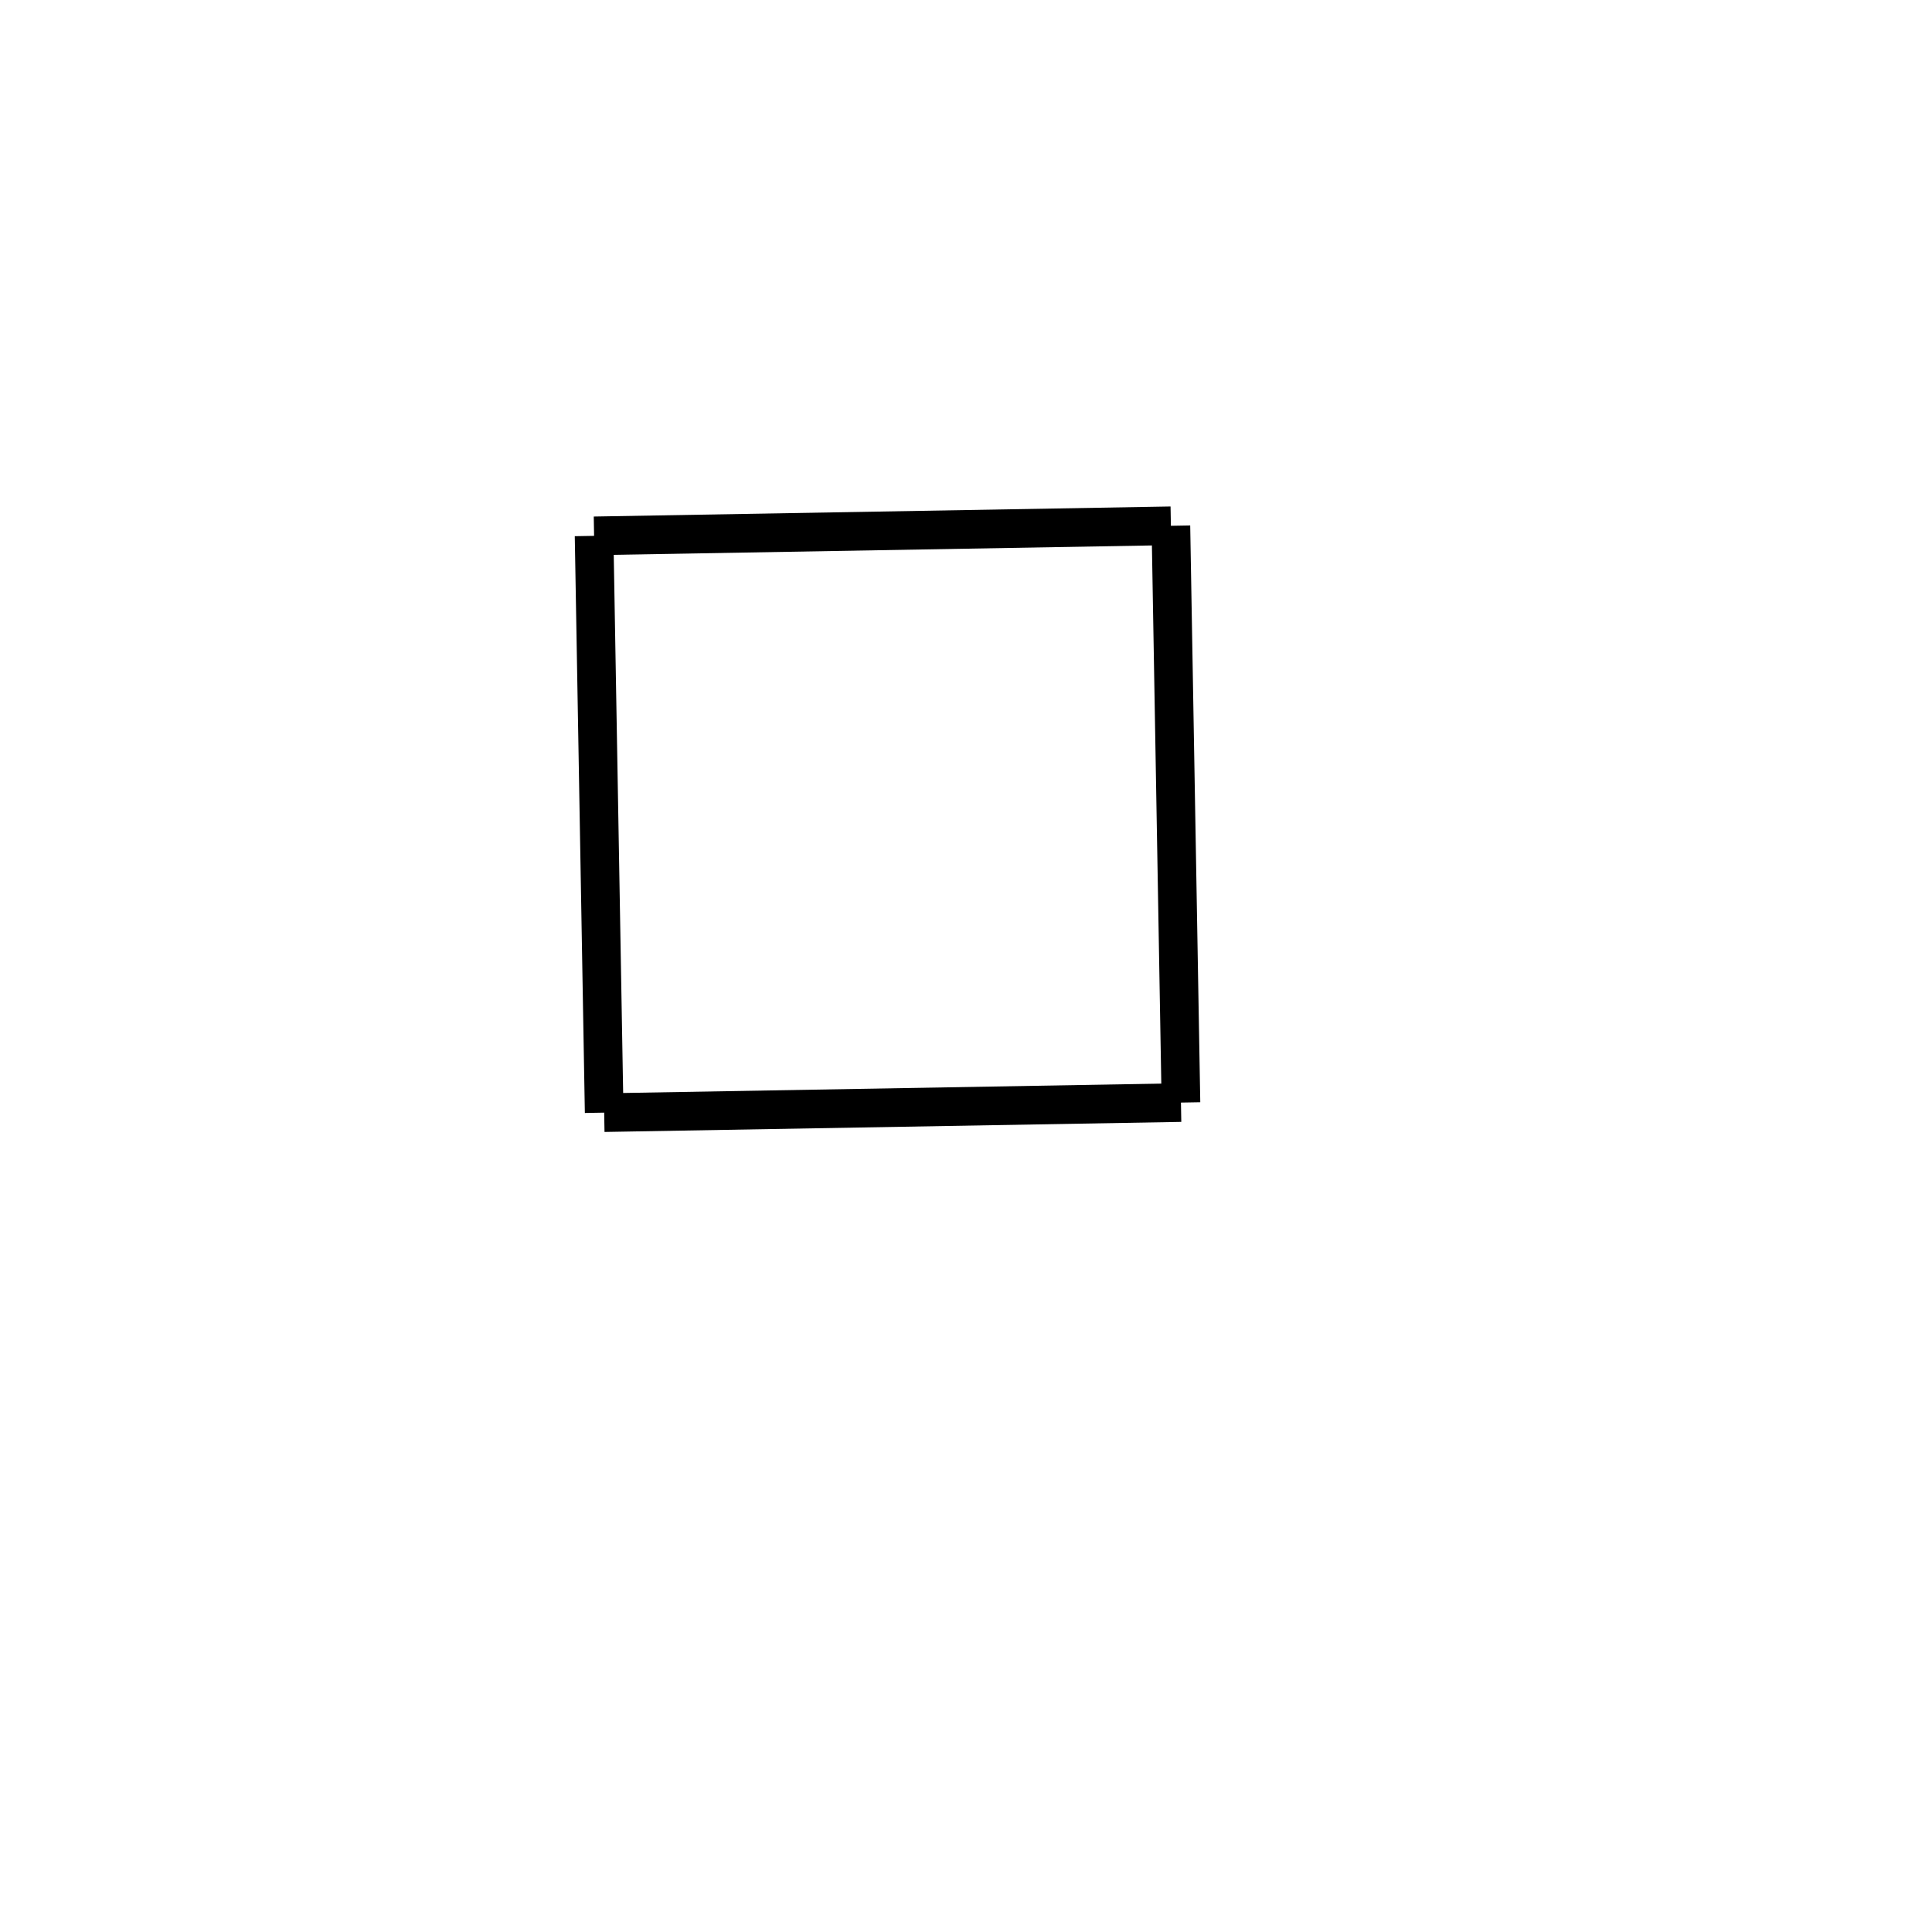 <!-- Este archivo es creado automaticamente por el generador de contenido del programa contornos version 1.1. Este elementos es el numero 88 de la serie actual-->
<svg xmlns="http://www.w3.org/2000/svg" height="100" width="100">
<line x1="30.75" y1="27.736" x2="60.605" y2="27.215" stroke-width="2" stroke="black" />
<line x1="60.605" y1="27.215" x2="61.126" y2="57.069" stroke-width="2" stroke="black" />
<line x1="31.272" y1="57.59" x2="61.126" y2="57.069" stroke-width="2" stroke="black" />
<line x1="30.75" y1="27.736" x2="31.272" y2="57.59" stroke-width="2" stroke="black" />
</svg>
